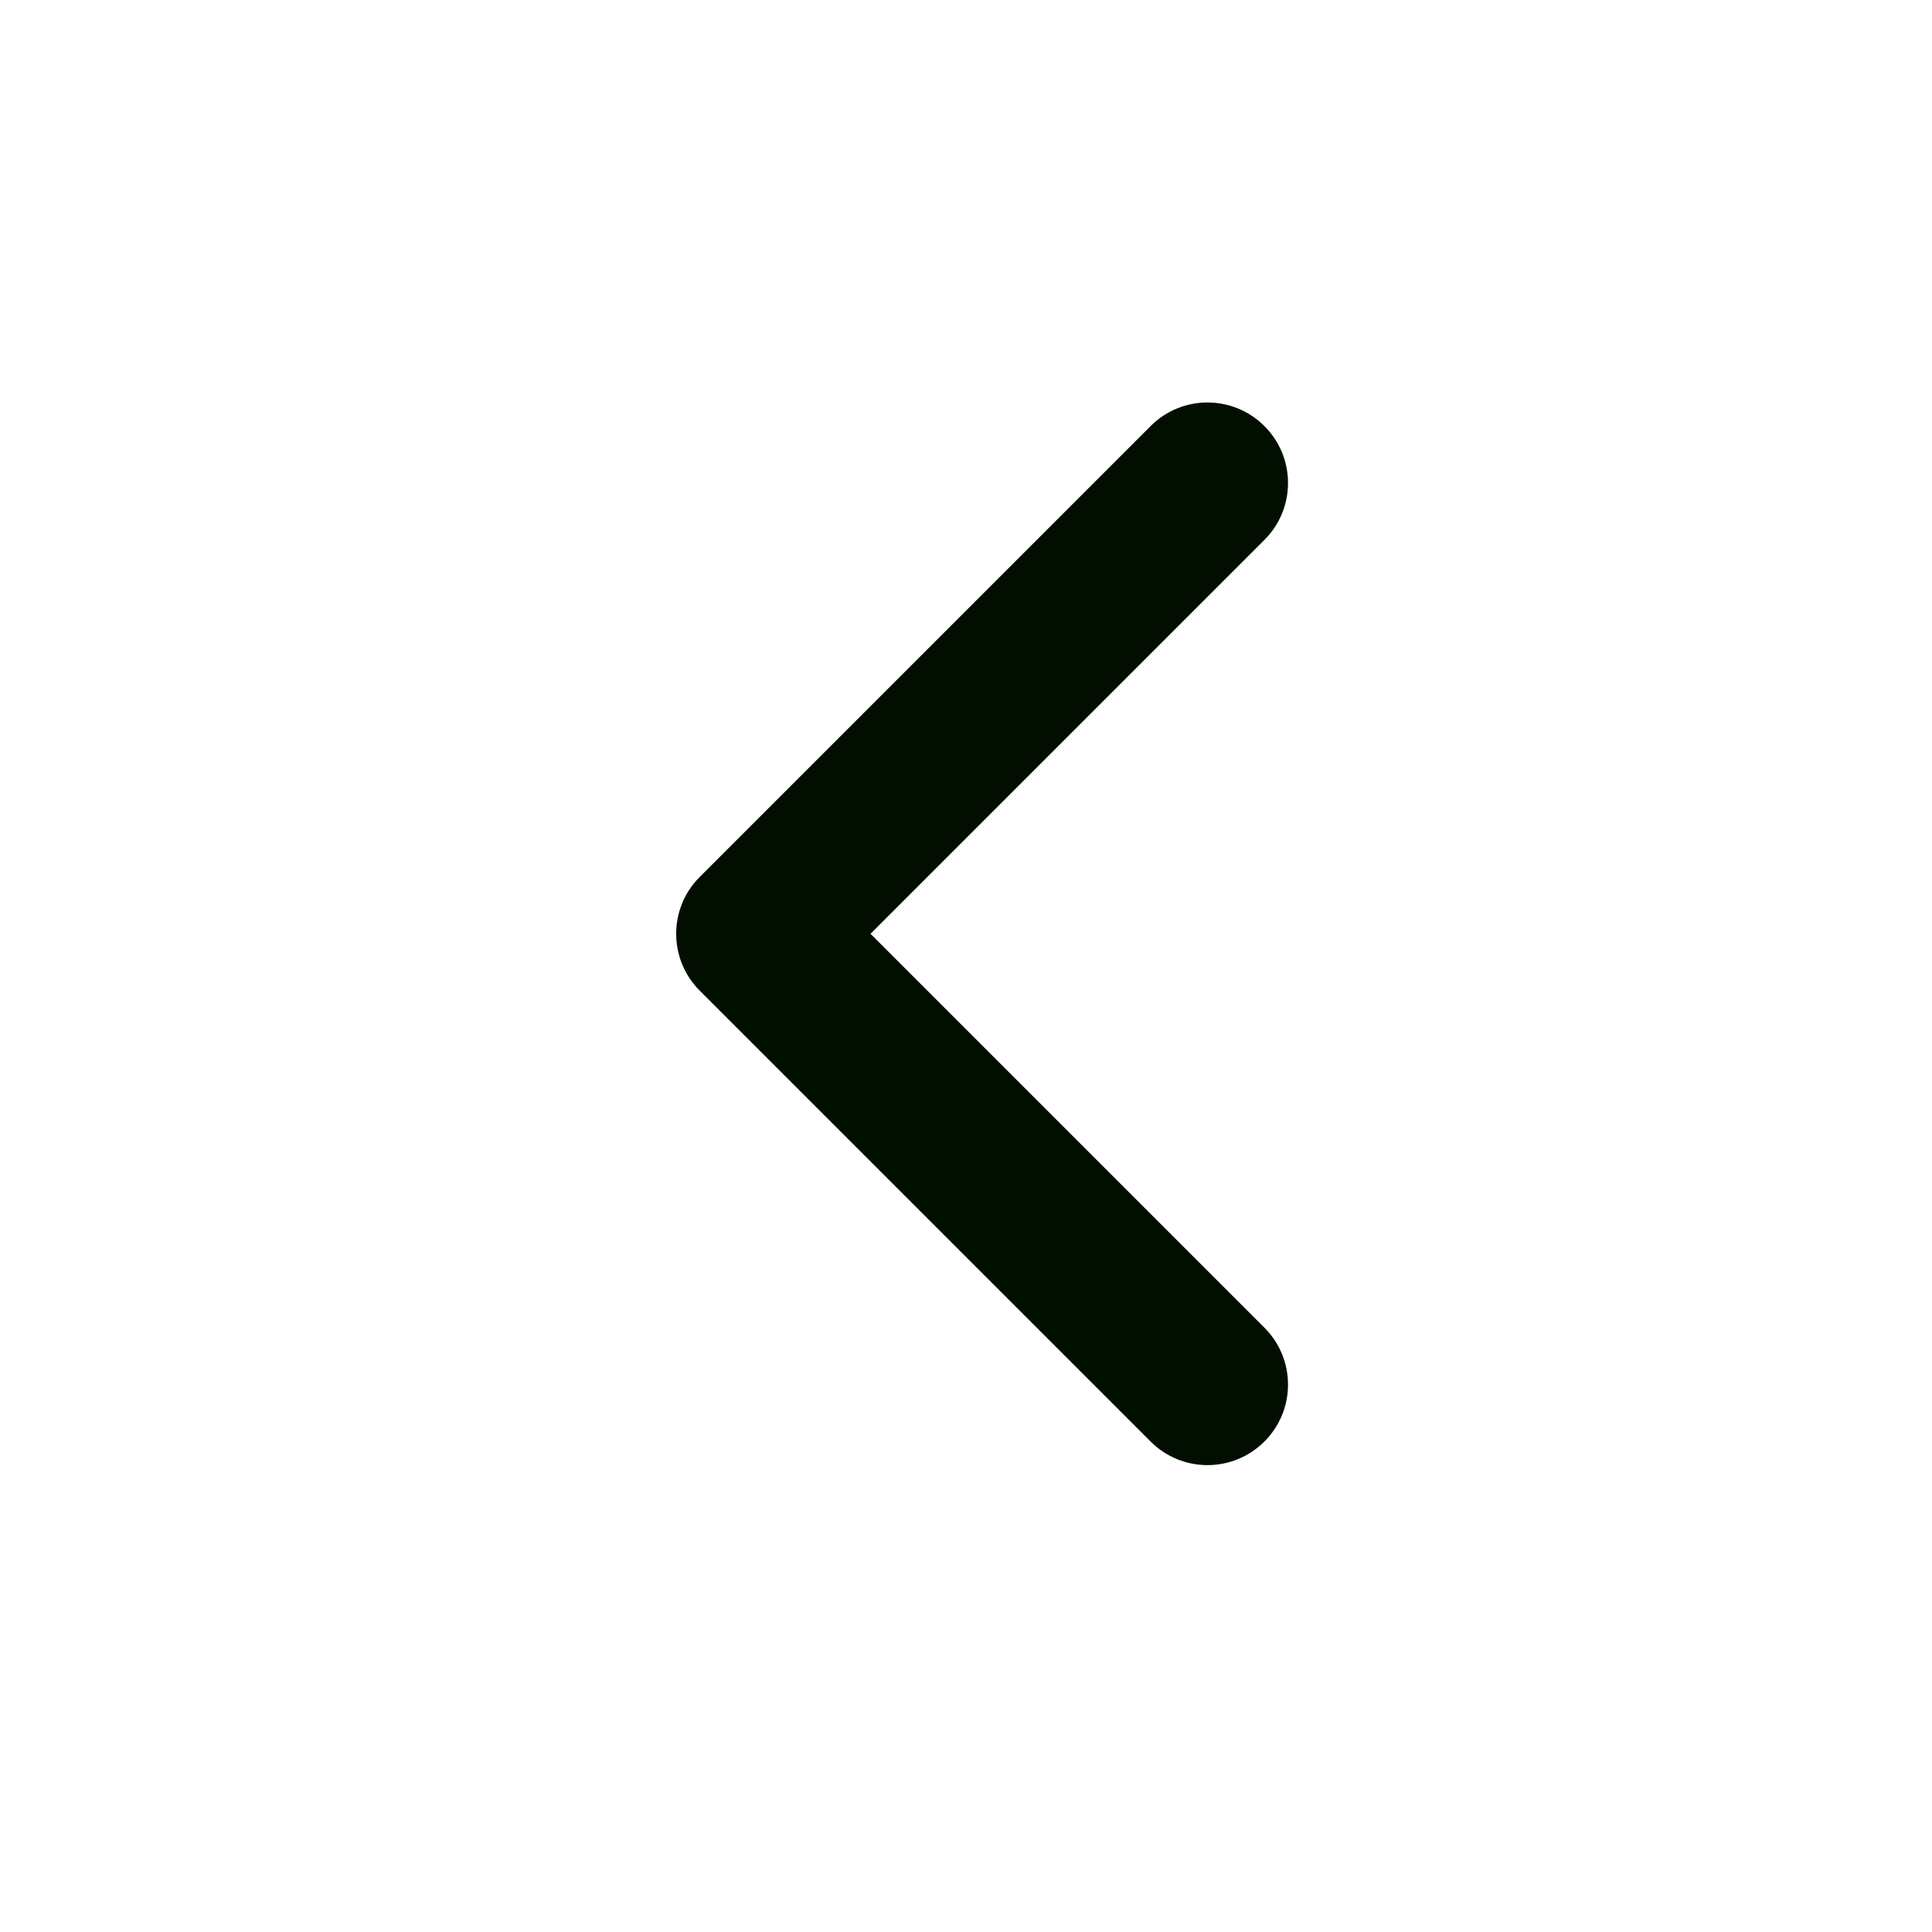 <svg width="24" height="24" viewBox="0 0 24 24" fill="none" xmlns="http://www.w3.org/2000/svg">
<g clip-path="url(#clip0_847_11500)">
<path fill-rule="evenodd" clip-rule="evenodd" d="M15.707 5.293C16.098 5.683 16.098 6.317 15.707 6.707L10.814 11.6L15.707 16.493C16.098 16.883 16.098 17.517 15.707 17.907C15.316 18.298 14.683 18.298 14.293 17.907L8.693 12.307C8.302 11.917 8.302 11.283 8.693 10.893L14.293 5.293C14.683 4.902 15.316 4.902 15.707 5.293Z" fill="#020F00"/>
</g>
<defs>
<clipPath id="clip0_847_11500">
<rect width="24" height="24" fill="white"/>
</clipPath>
</defs>
</svg>
